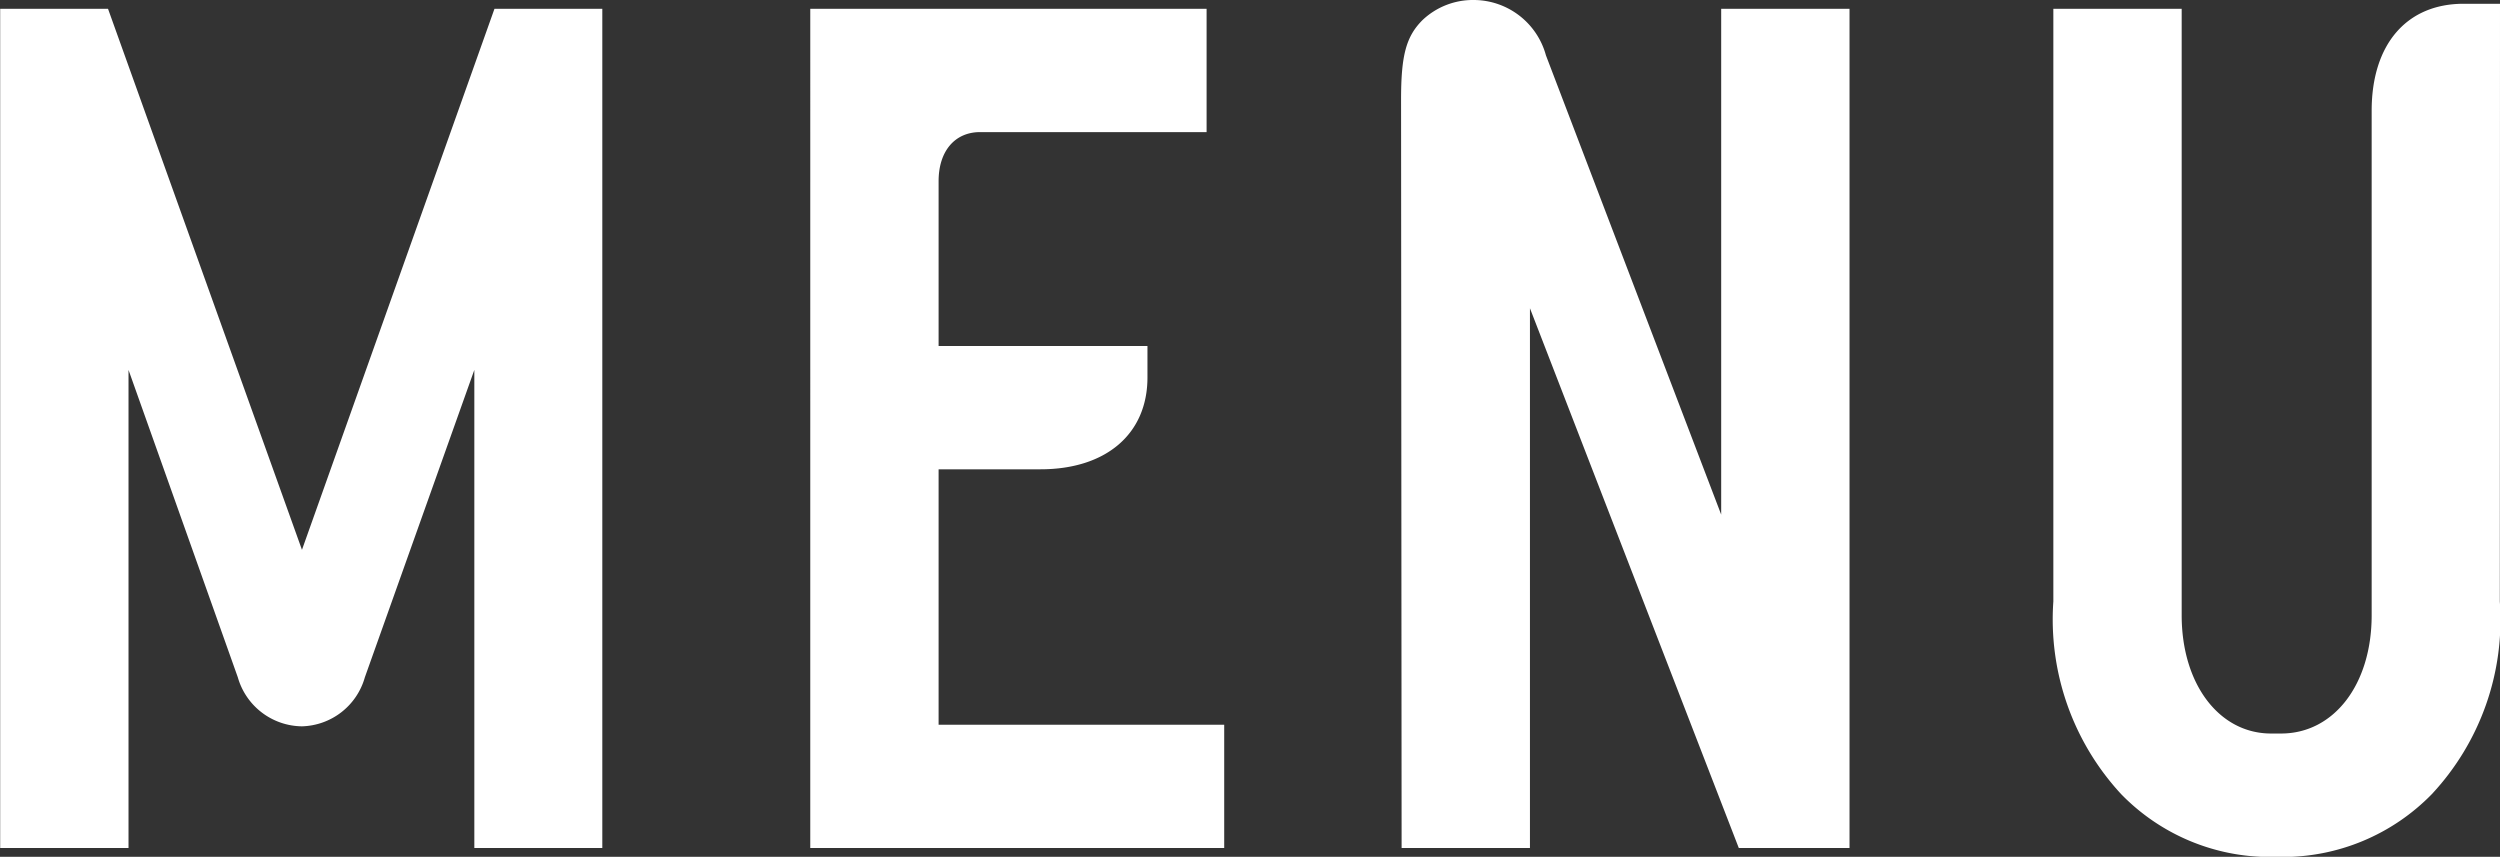 <svg xmlns="http://www.w3.org/2000/svg" width="27.818" height="9.534" viewBox="0 0 27.818 9.534">
  <rect x="0" y="0" width="27.818" height="9.534" fill="#333333" stroke="none"/>
  <g id="グループ_10" data-name="グループ 10" transform="translate(-1323.005 -429.112)">
    <path id="パス_656" data-name="パス 656" d="M-8.4-9.338l-2.142,6.02L-12.7-9.338h-1.2V0h1.428V-5.32L-11.256-1.9a.751.751,0,0,0,.714.546.748.748,0,0,0,.7-.546L-8.624-5.32V0H-7.2V-9.338Zm4.942,5.124h1.134c.728,0,1.19-.392,1.19-1.022v-.35H-3.458V-7.42c0-.336.182-.546.462-.546h2.52V-9.338h-4.41V0H-.28V-1.372H-3.458ZM1.694,0H3.122V-6.006L5.446,0H6.678V-9.338H5.25V-3.71L3.3-8.82a.835.835,0,0,0-.8-.616.816.816,0,0,0-.574.224c-.182.182-.238.392-.238.882ZM13.916-9.394H13.51c-.63,0-1.022.448-1.022,1.19V-2.59c0,.77-.42,1.316-1.008,1.316h-.112c-.574,0-.994-.546-.994-1.316V-9.338H8.946v6.594A2.863,2.863,0,0,0,9.7-.6a2.309,2.309,0,0,0,1.666.7h.112a2.317,2.317,0,0,0,1.68-.7,2.842,2.842,0,0,0,.756-2.142Z" transform="translate(1336.907 438.548)" fill="#fff"/>
  </g>
</svg>
